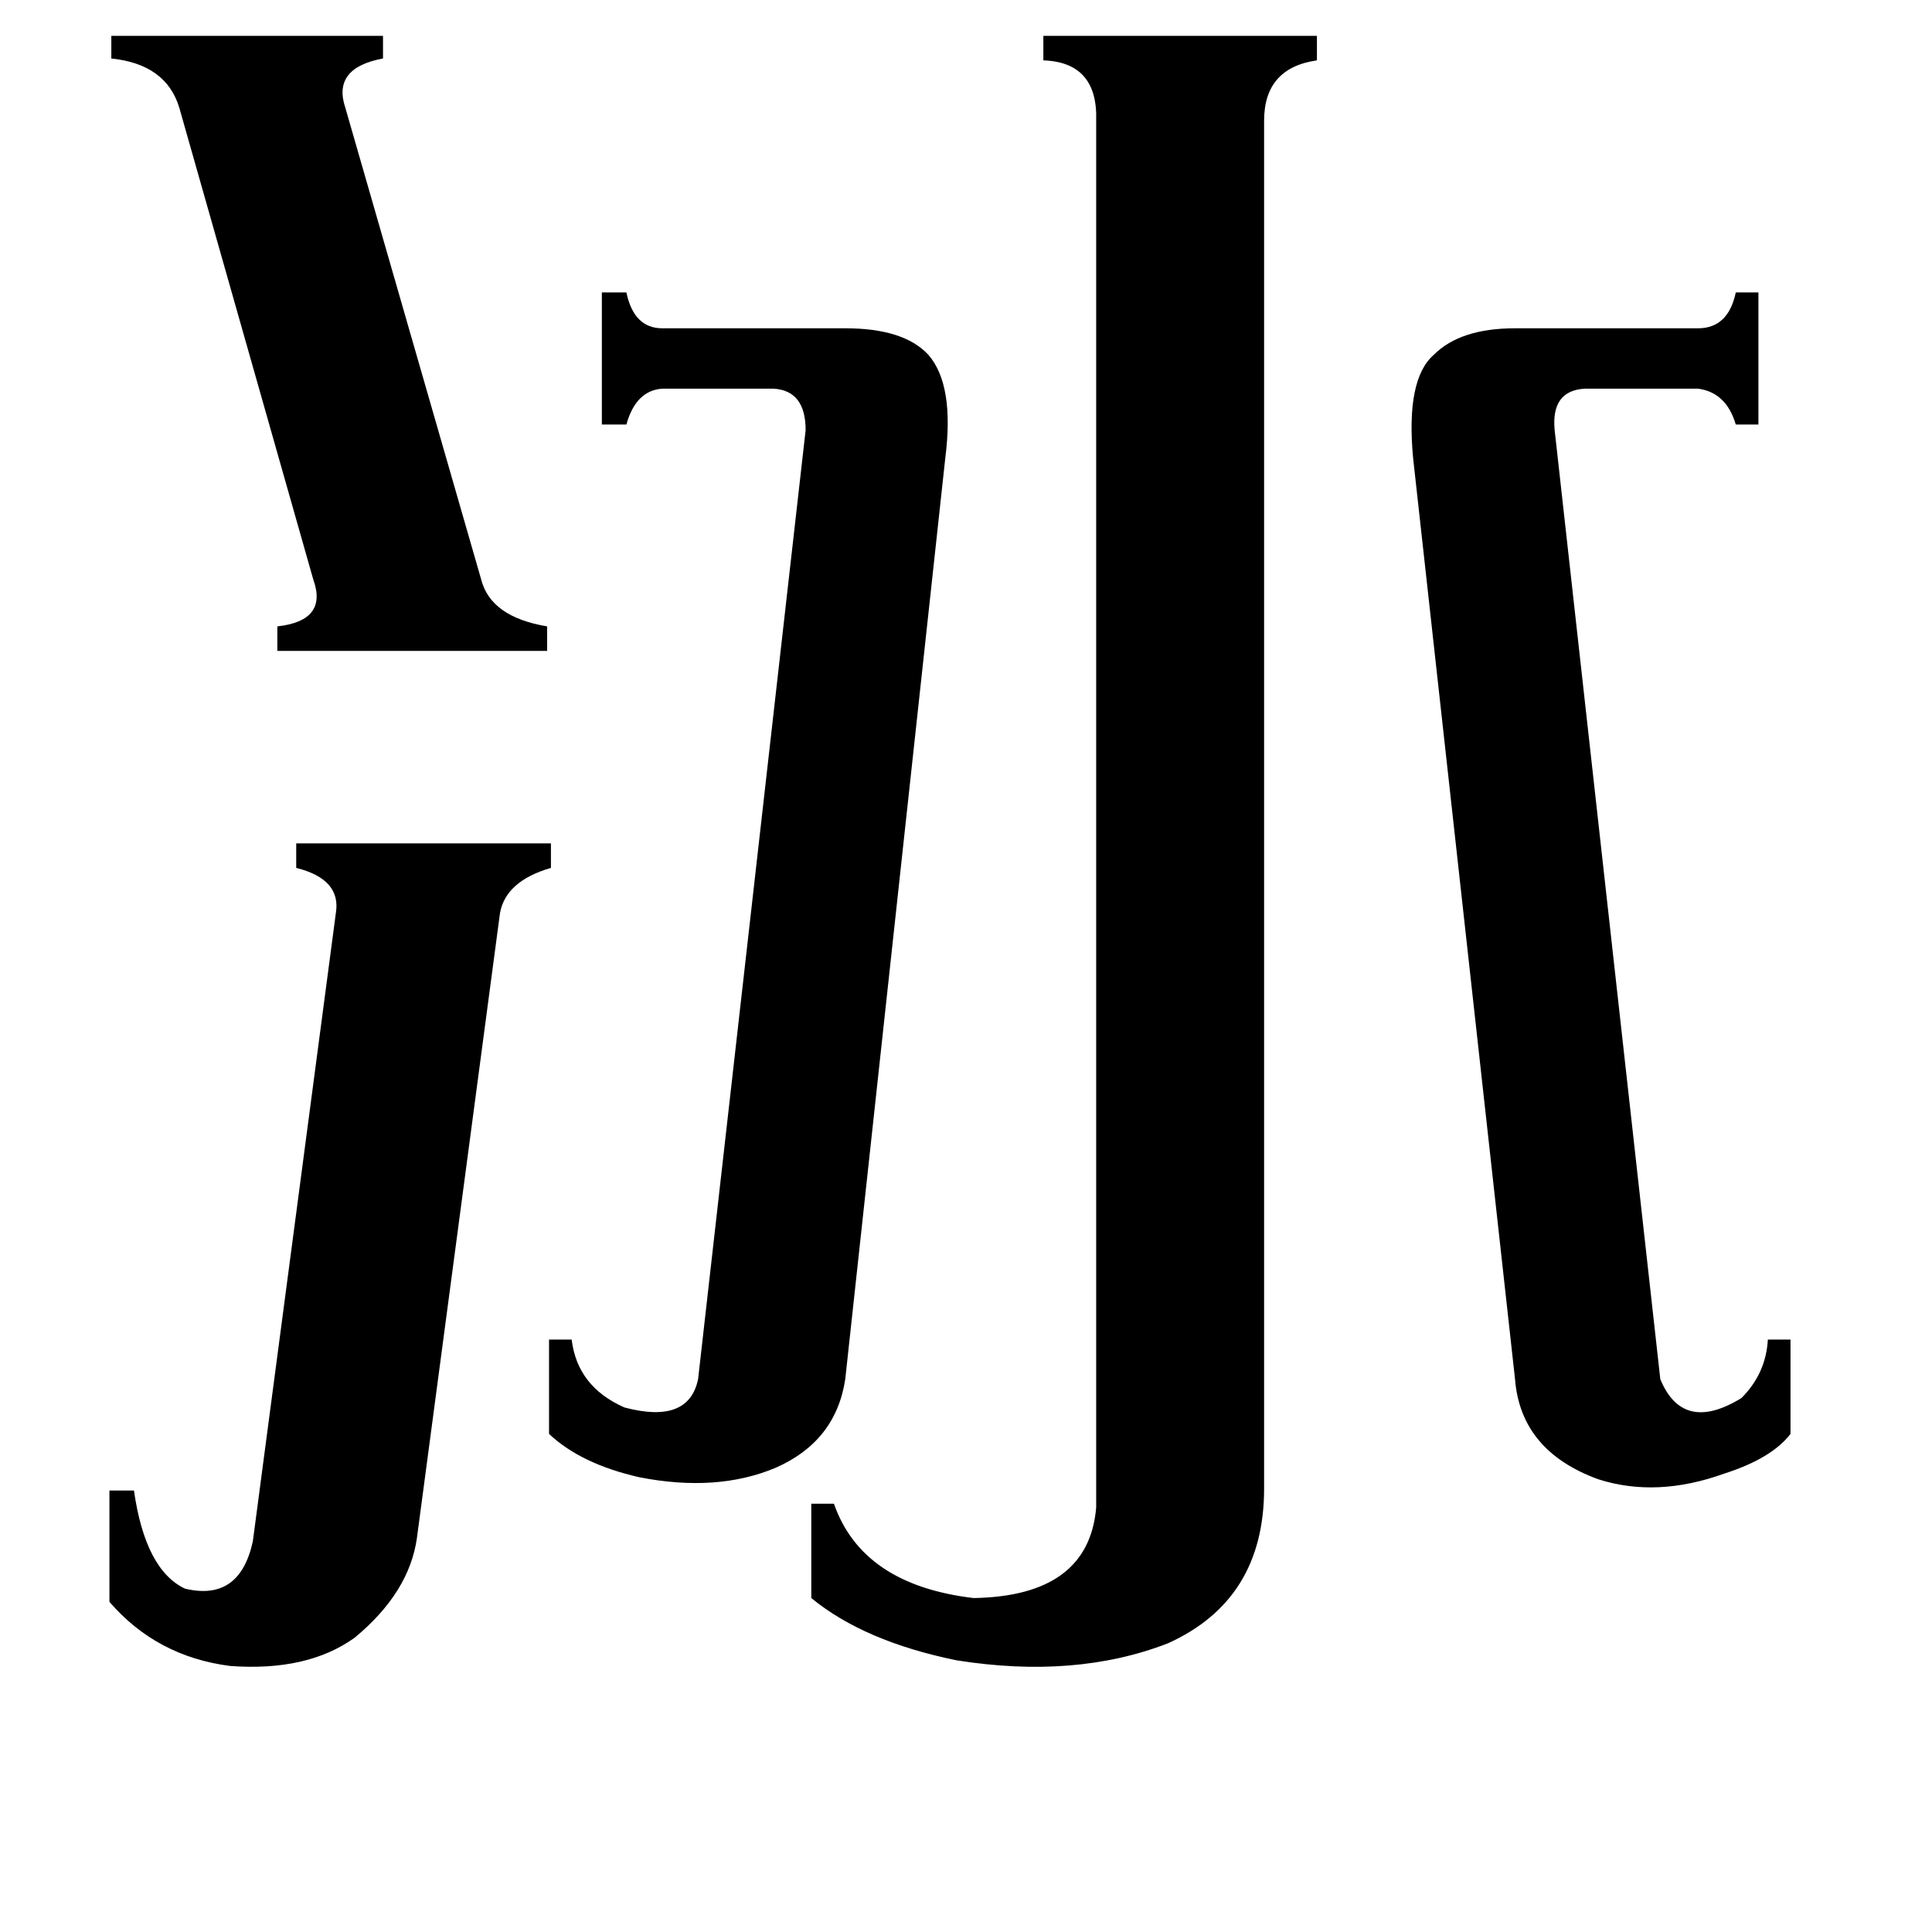 <svg xmlns="http://www.w3.org/2000/svg" viewBox="0 -800 1024 1024">
	<path fill="#000000" d="M178 -316Q181 -334 157 -340V-353H292V-340Q268 -333 265 -316L221 15Q217 44 188 68Q163 86 122 83Q83 78 58 49V-10H71Q77 32 98 42Q127 49 134 17ZM427 -572Q427 -593 410 -594H351Q337 -593 332 -575H319V-645H332Q336 -626 351 -626H448Q479 -626 492 -612Q506 -596 501 -557L448 -69Q443 -36 411 -22Q380 -9 339 -17Q308 -24 291 -40V-90H303Q306 -65 331 -54Q365 -45 370 -69ZM255 -493Q260 -473 290 -468V-455H147V-468Q174 -471 166 -493L95 -743Q88 -766 59 -769V-781H203V-769Q176 -764 183 -743ZM581 -736Q582 -767 553 -768V-781H698V-768Q670 -764 670 -736V-11Q670 48 619 71Q570 90 507 80Q458 70 430 47V-3H442Q457 40 516 47Q577 46 581 -1ZM880 -69Q892 -40 923 -59Q936 -72 937 -90H949V-40Q939 -27 914 -19Q878 -6 847 -16Q806 -31 803 -69L749 -557Q745 -599 760 -612Q774 -626 803 -626H900Q916 -626 920 -645H932V-575H920Q915 -592 900 -594H840Q822 -593 824 -572Z"/>
</svg>